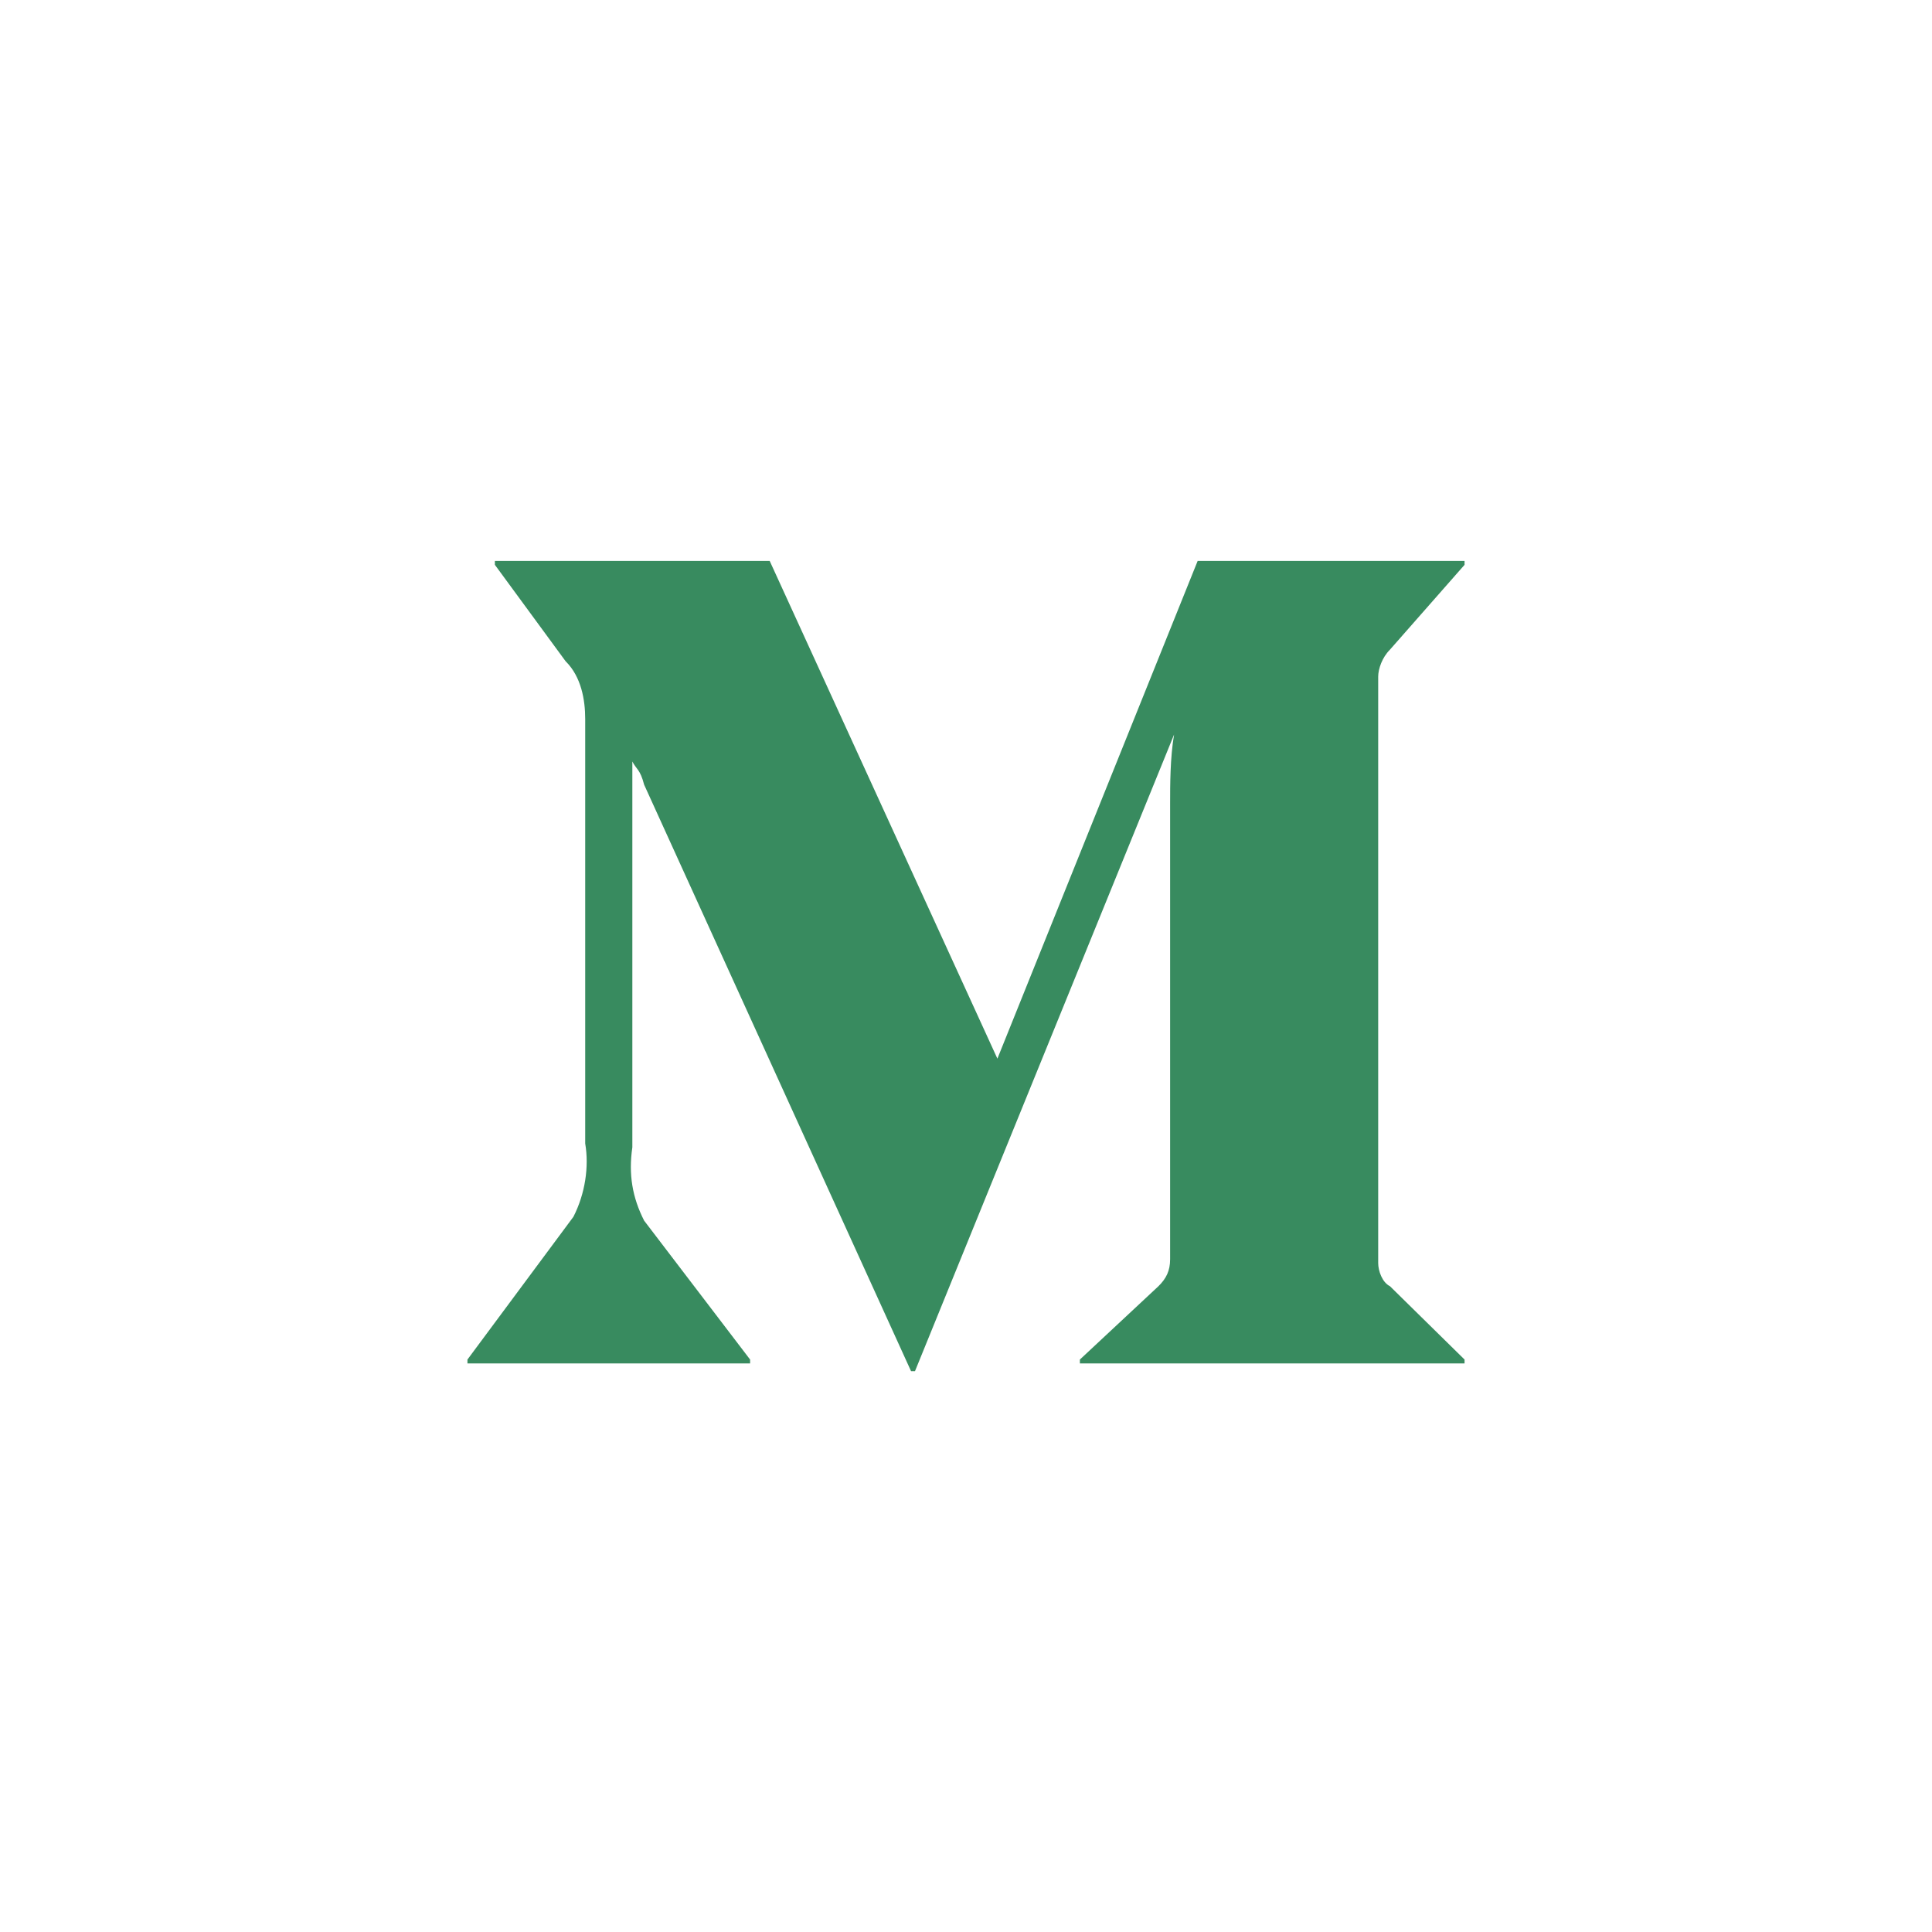 <svg width="20" height="20" viewBox="0 0 20 20" fill="none" xmlns="http://www.w3.org/2000/svg">
<path d="M15.161 14.074L14.389 13.315C14.308 13.275 14.267 13.155 14.267 13.075V7.005C14.267 6.925 14.308 6.805 14.389 6.725L15.161 5.847V5.807H12.398L10.325 10.959L7.968 5.807H5.123V5.847L5.855 6.845C6.017 7.005 6.058 7.244 6.058 7.444V11.837C6.099 12.077 6.058 12.357 5.936 12.596L4.839 14.074V14.114H7.765V14.074L6.668 12.636C6.546 12.396 6.505 12.157 6.546 11.877V7.883C6.586 7.963 6.627 7.963 6.668 8.123L9.431 14.194H9.472L12.154 7.604C12.113 7.844 12.113 8.123 12.113 8.323V13.036C12.113 13.155 12.073 13.235 11.992 13.315L11.179 14.074V14.114H15.161V14.074Z" fill="#388B5F"/>
</svg>
